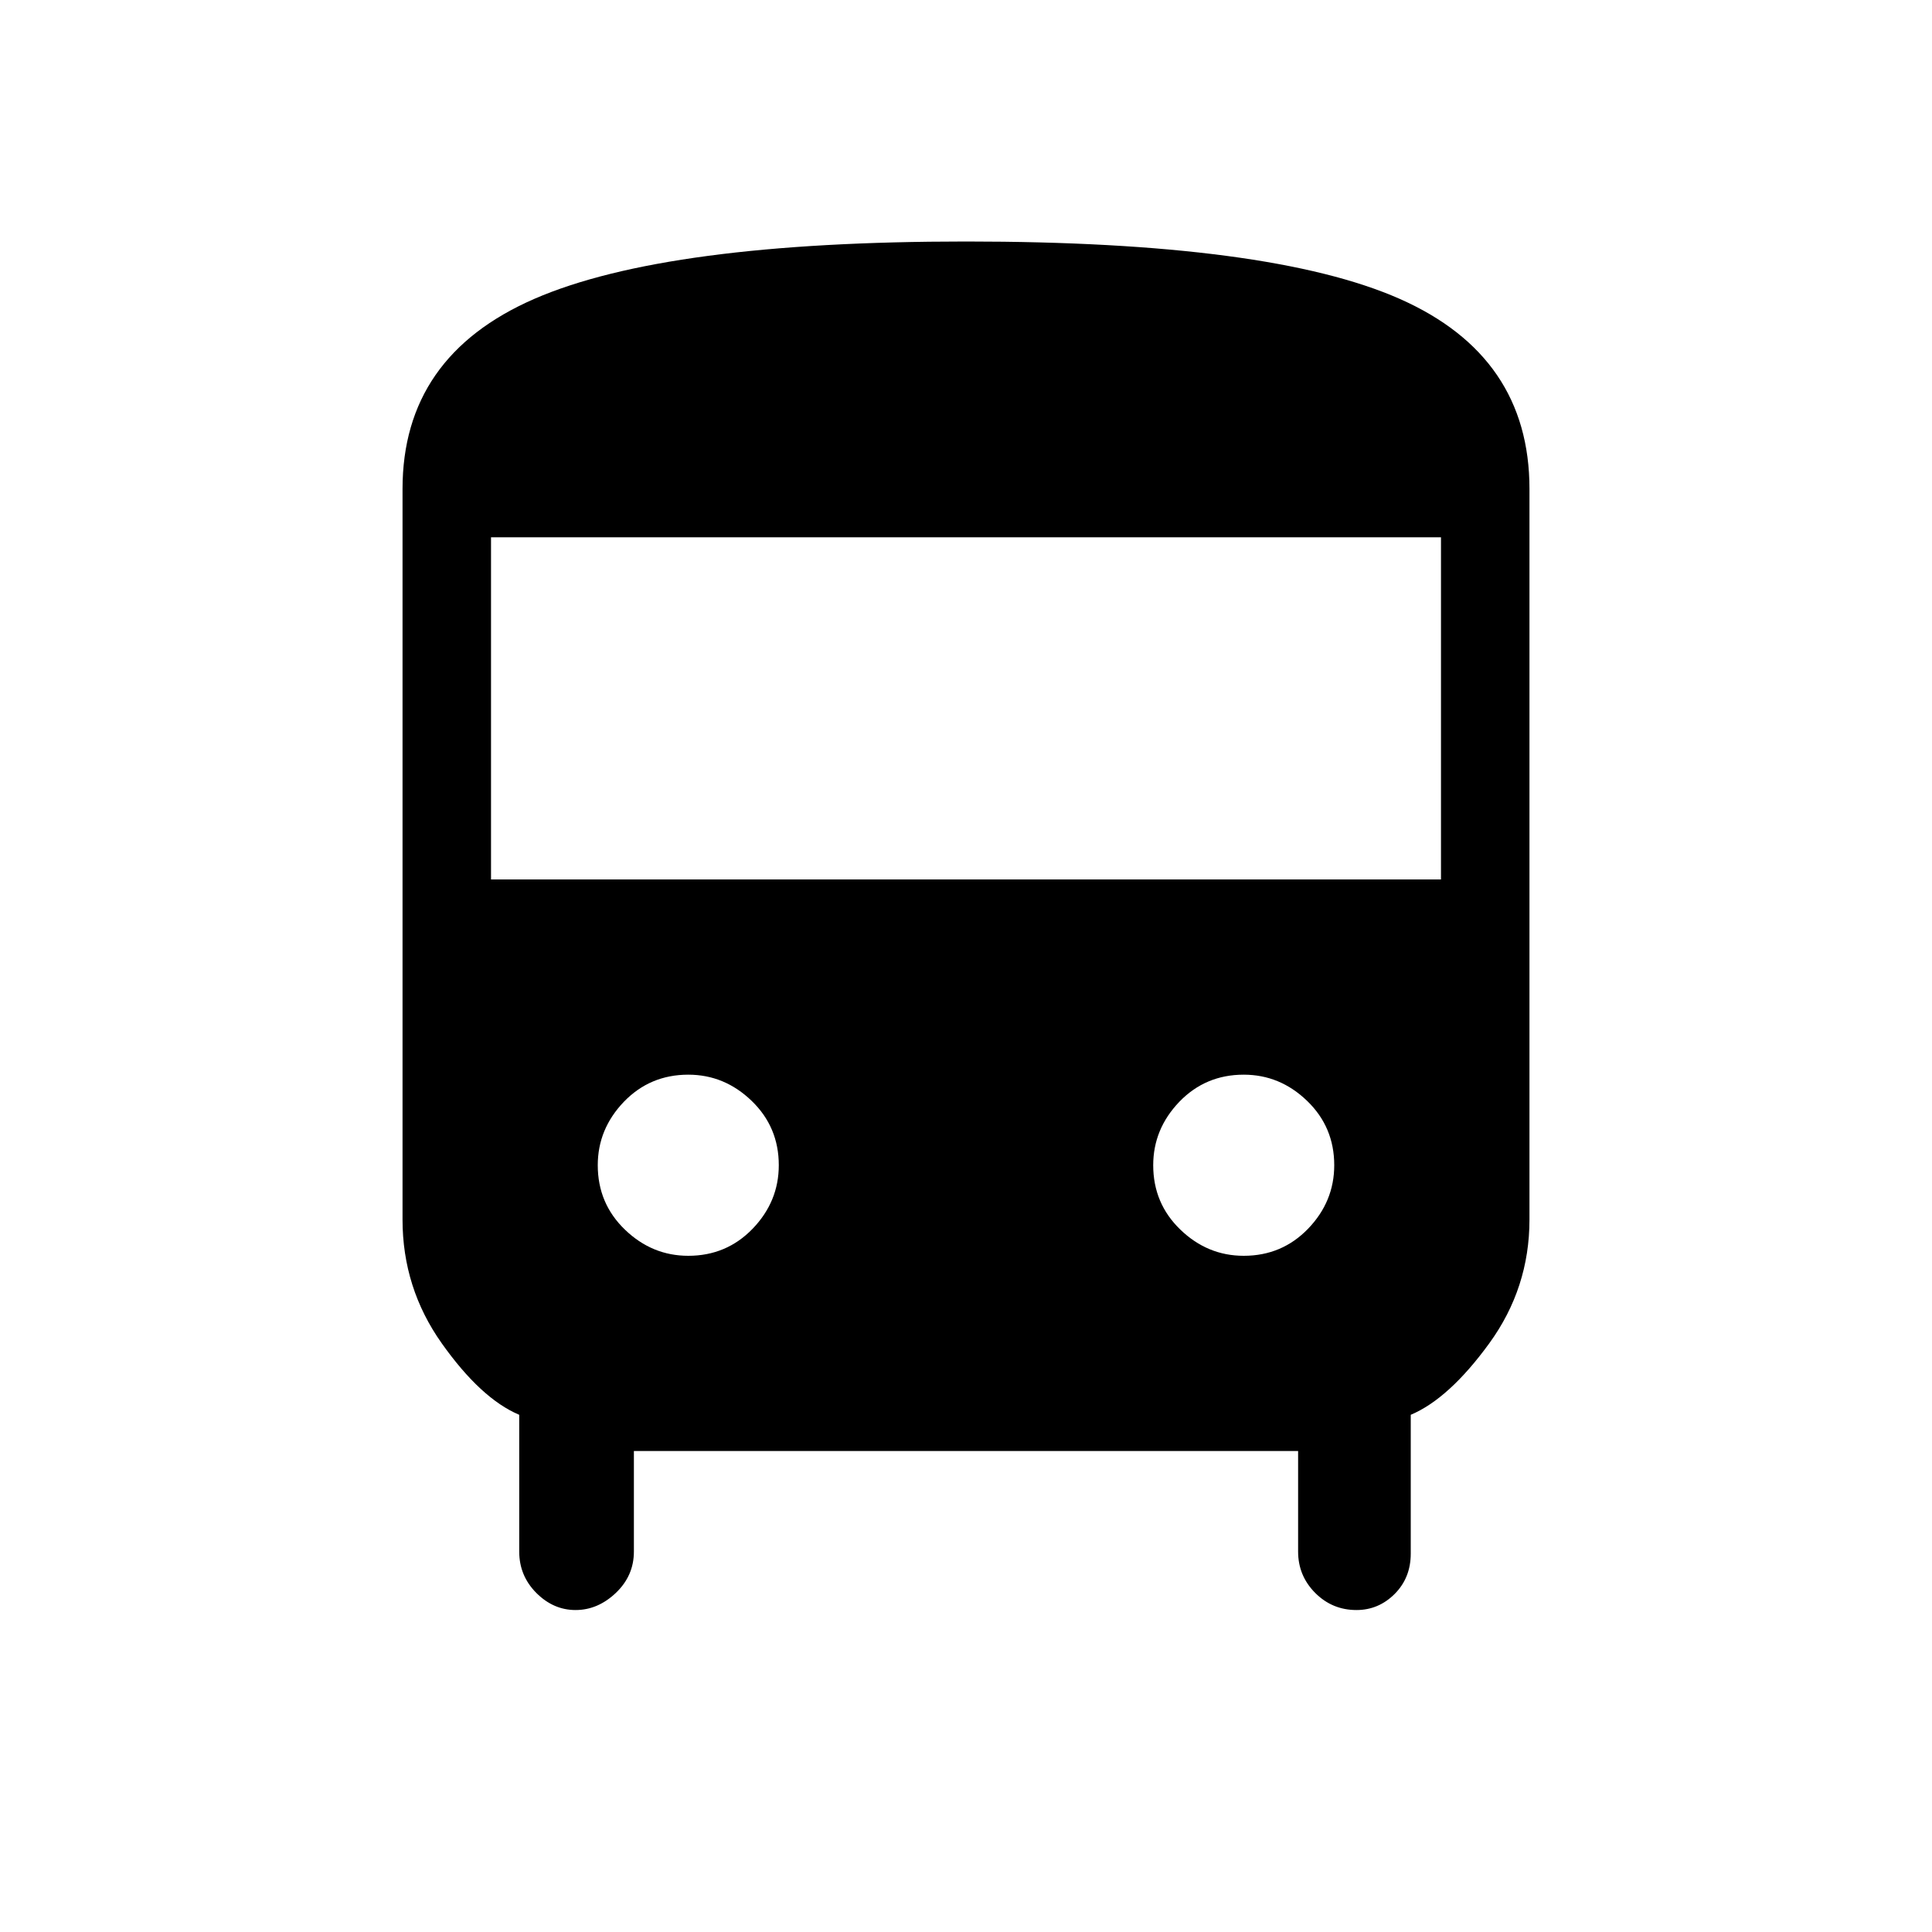 <svg xmlns="http://www.w3.org/2000/svg" height="20" width="20"><path d="M5.958 16.667q-.229 0-.406-.177-.177-.178-.177-.428v-1.416q-.396-.167-.802-.74t-.406-1.281V5.062q0-1.374 1.364-1.968Q6.896 2.5 10 2.5q3.146 0 4.49.594 1.343.594 1.343 1.968v7.563q0 .708-.416 1.281-.417.573-.813.74v1.437q0 .25-.166.417-.167.167-.396.167-.25 0-.427-.177-.177-.178-.177-.428v-1.041H6.562v1.041q0 .25-.187.428-.187.177-.417.177Zm-.875-7.563h9.834V5.562H5.083ZM7.125 13q.396 0 .667-.281.27-.281.27-.657 0-.395-.281-.666t-.656-.271q-.396 0-.667.281-.27.282-.27.656 0 .396.281.667t.656.271Zm5.75 0q.396 0 .667-.281.27-.281.27-.657 0-.395-.281-.666t-.656-.271q-.396 0-.667.281-.27.282-.27.656 0 .396.281.667t.656.271Z"/></svg>